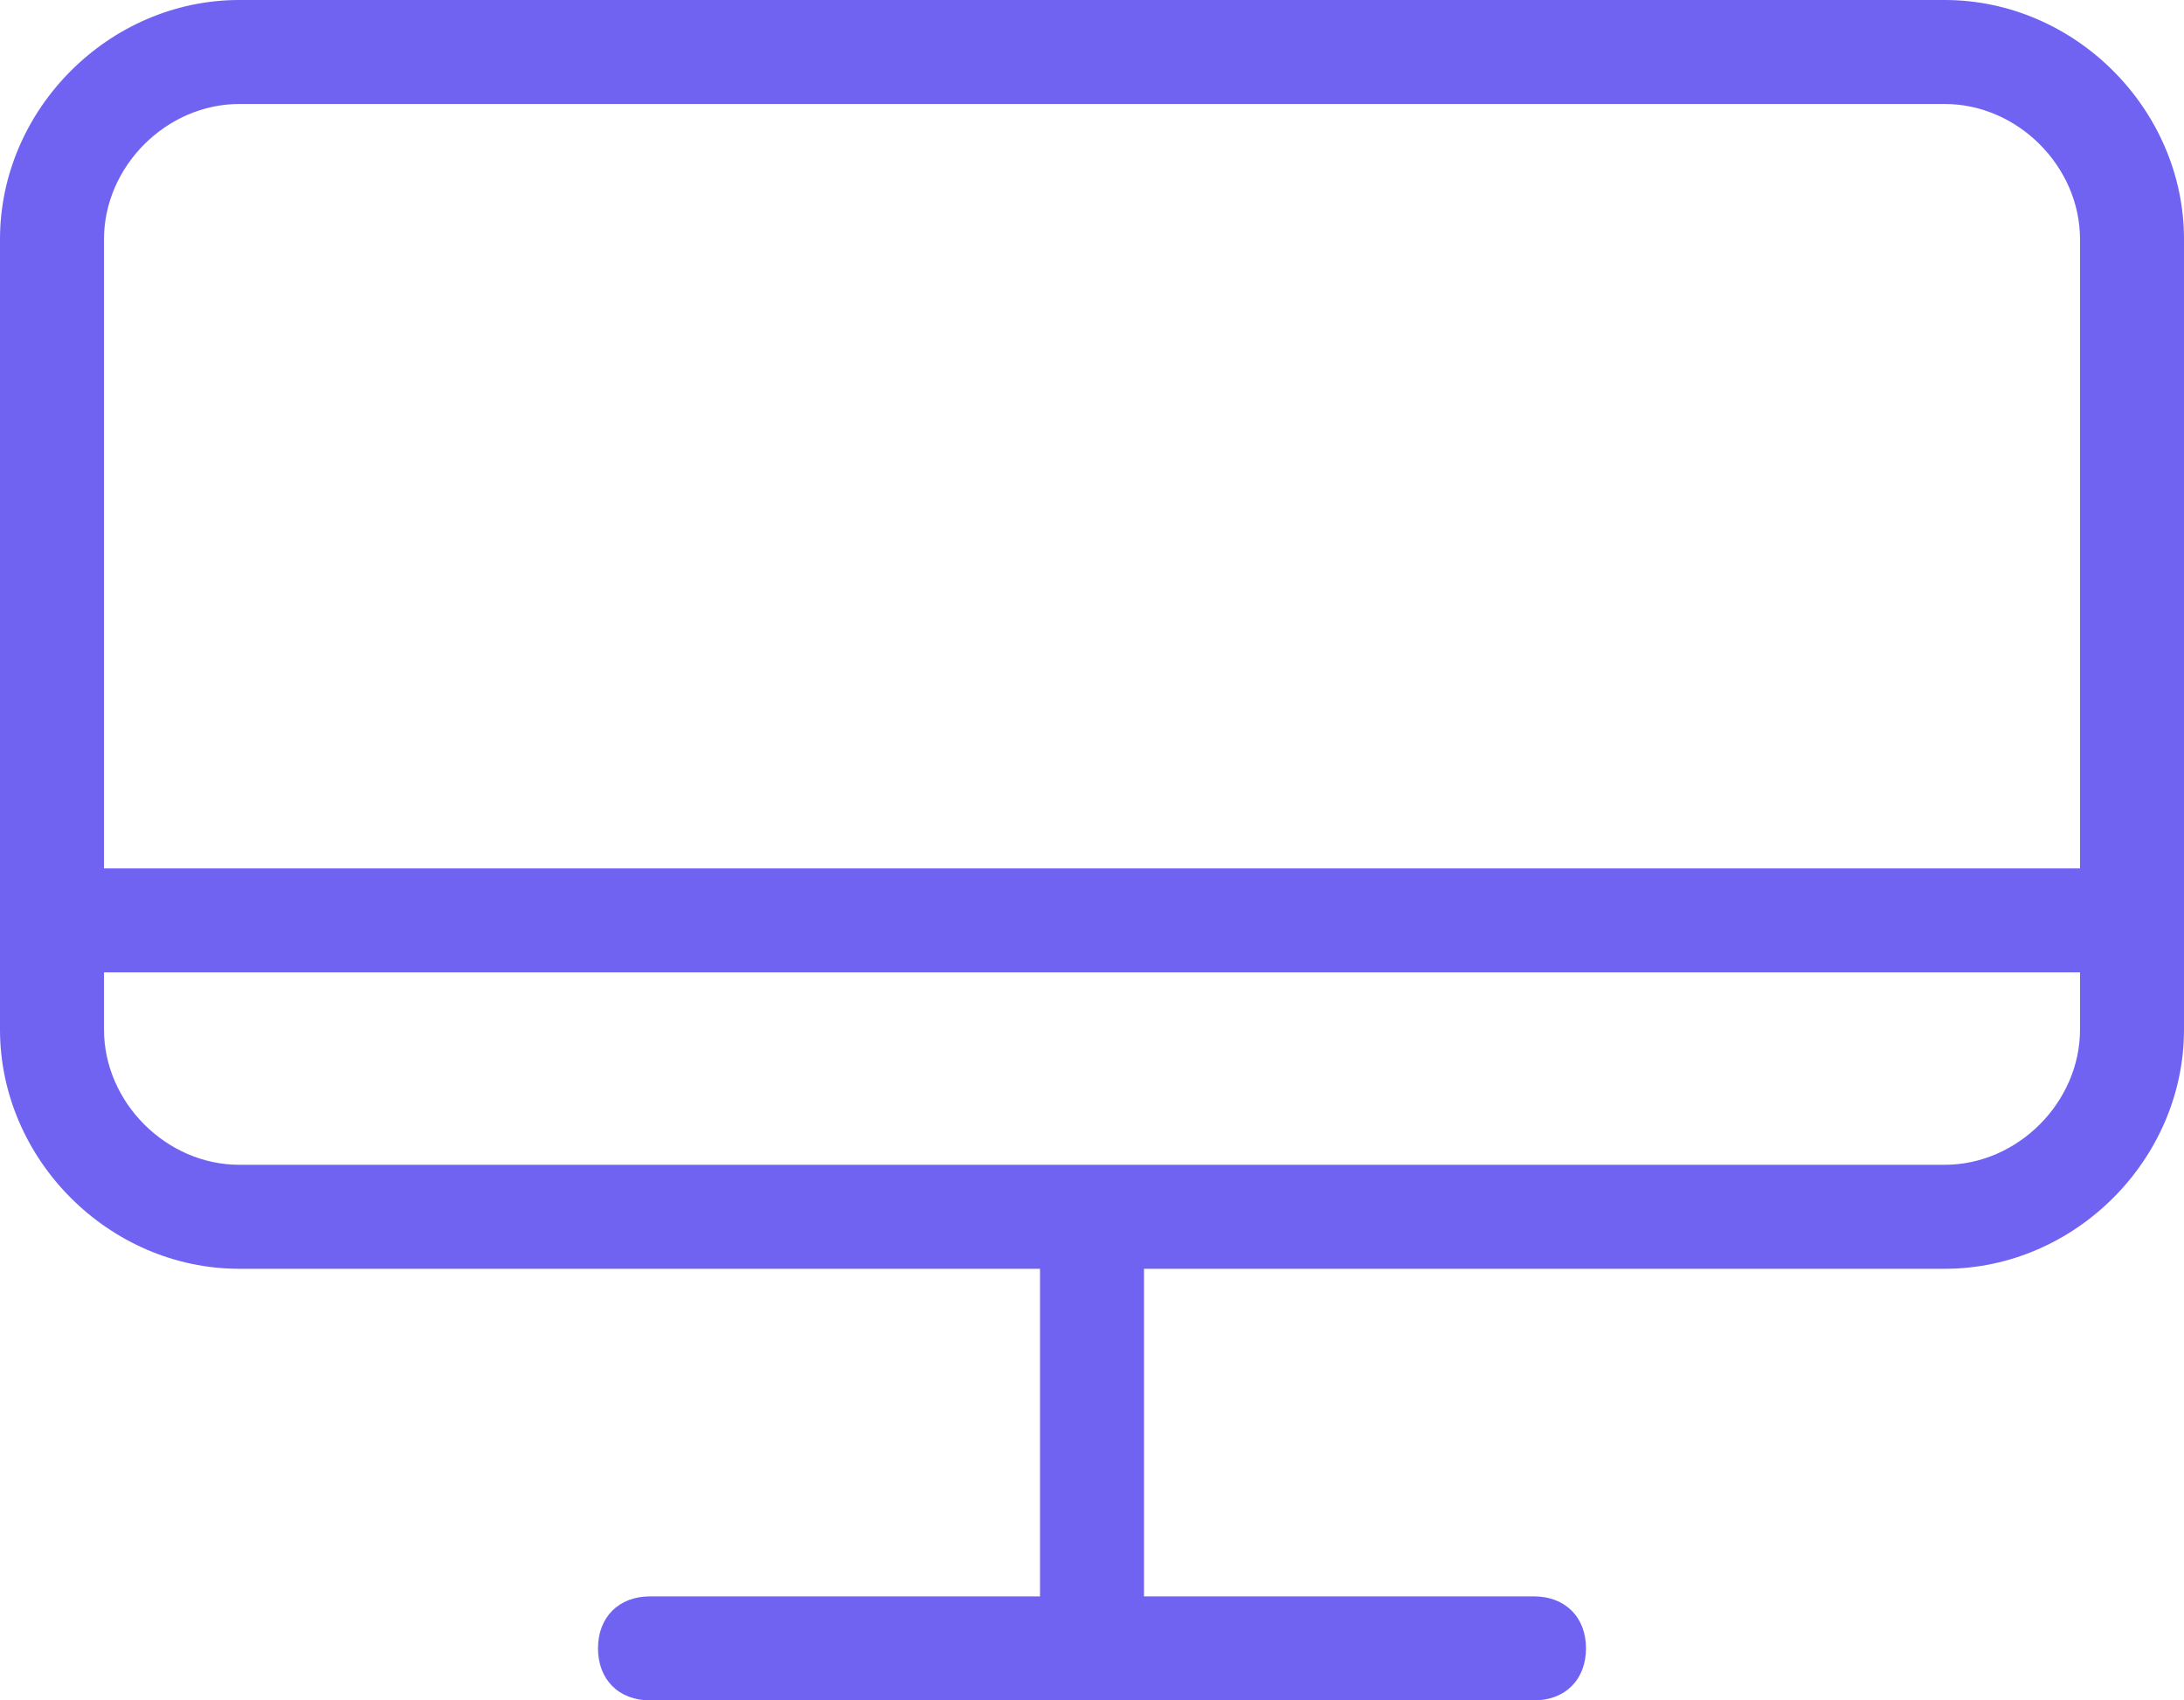 <?xml version="1.0" encoding="utf-8"?>
<!-- Generator: Adobe Illustrator 23.0.1, SVG Export Plug-In . SVG Version: 6.00 Build 0)  -->
<svg version="1.1" id="Capa_1" xmlns="http://www.w3.org/2000/svg" xmlns:xlink="http://www.w3.org/1999/xlink" x="0px" y="0px"
	 viewBox="0 0 42 32.7" style="enable-background:new 0 0 42 32.7;" xml:space="preserve">
<style type="text/css">
	.st0{fill:#7063F1;}
</style>
<g>
	<g>
		<path class="st0" d="M37.4,24.4H4.6c-2.5,0-4.6-2.1-4.6-4.6V4.6C0,2.1,2.1,0,4.6,0h32.8C39.9,0,42,2.1,42,4.6v15.2
			C42,22.3,39.9,24.4,37.4,24.4z M4.6,2C3.2,2,2,3.2,2,4.6v15.2c0,1.4,1.2,2.6,2.6,2.6h32.8c1.4,0,2.6-1.2,2.6-2.6V4.6
			C40,3.2,38.8,2,37.4,2H4.6z"/>
	</g>
	<g>
		<path class="st0" d="M29.5,32.7h-17c-0.6,0-1-0.4-1-1s0.4-1,1-1h17c0.6,0,1,0.4,1,1S30.1,32.7,29.5,32.7z"/>
	</g>
	<g>
		<path class="st0" d="M40.3,18.7h-39c-0.6,0-1-0.4-1-1s0.4-1,1-1h39c0.6,0,1,0.4,1,1S40.9,18.7,40.3,18.7z"/>
	</g>
	<g>
		<path class="st0" d="M21,32.7c-0.6,0-1-0.4-1-1v-8c0-0.6,0.4-1,1-1s1,0.4,1,1v8C22,32.2,21.6,32.7,21,32.7z"/>
	</g>
</g>
</svg>
